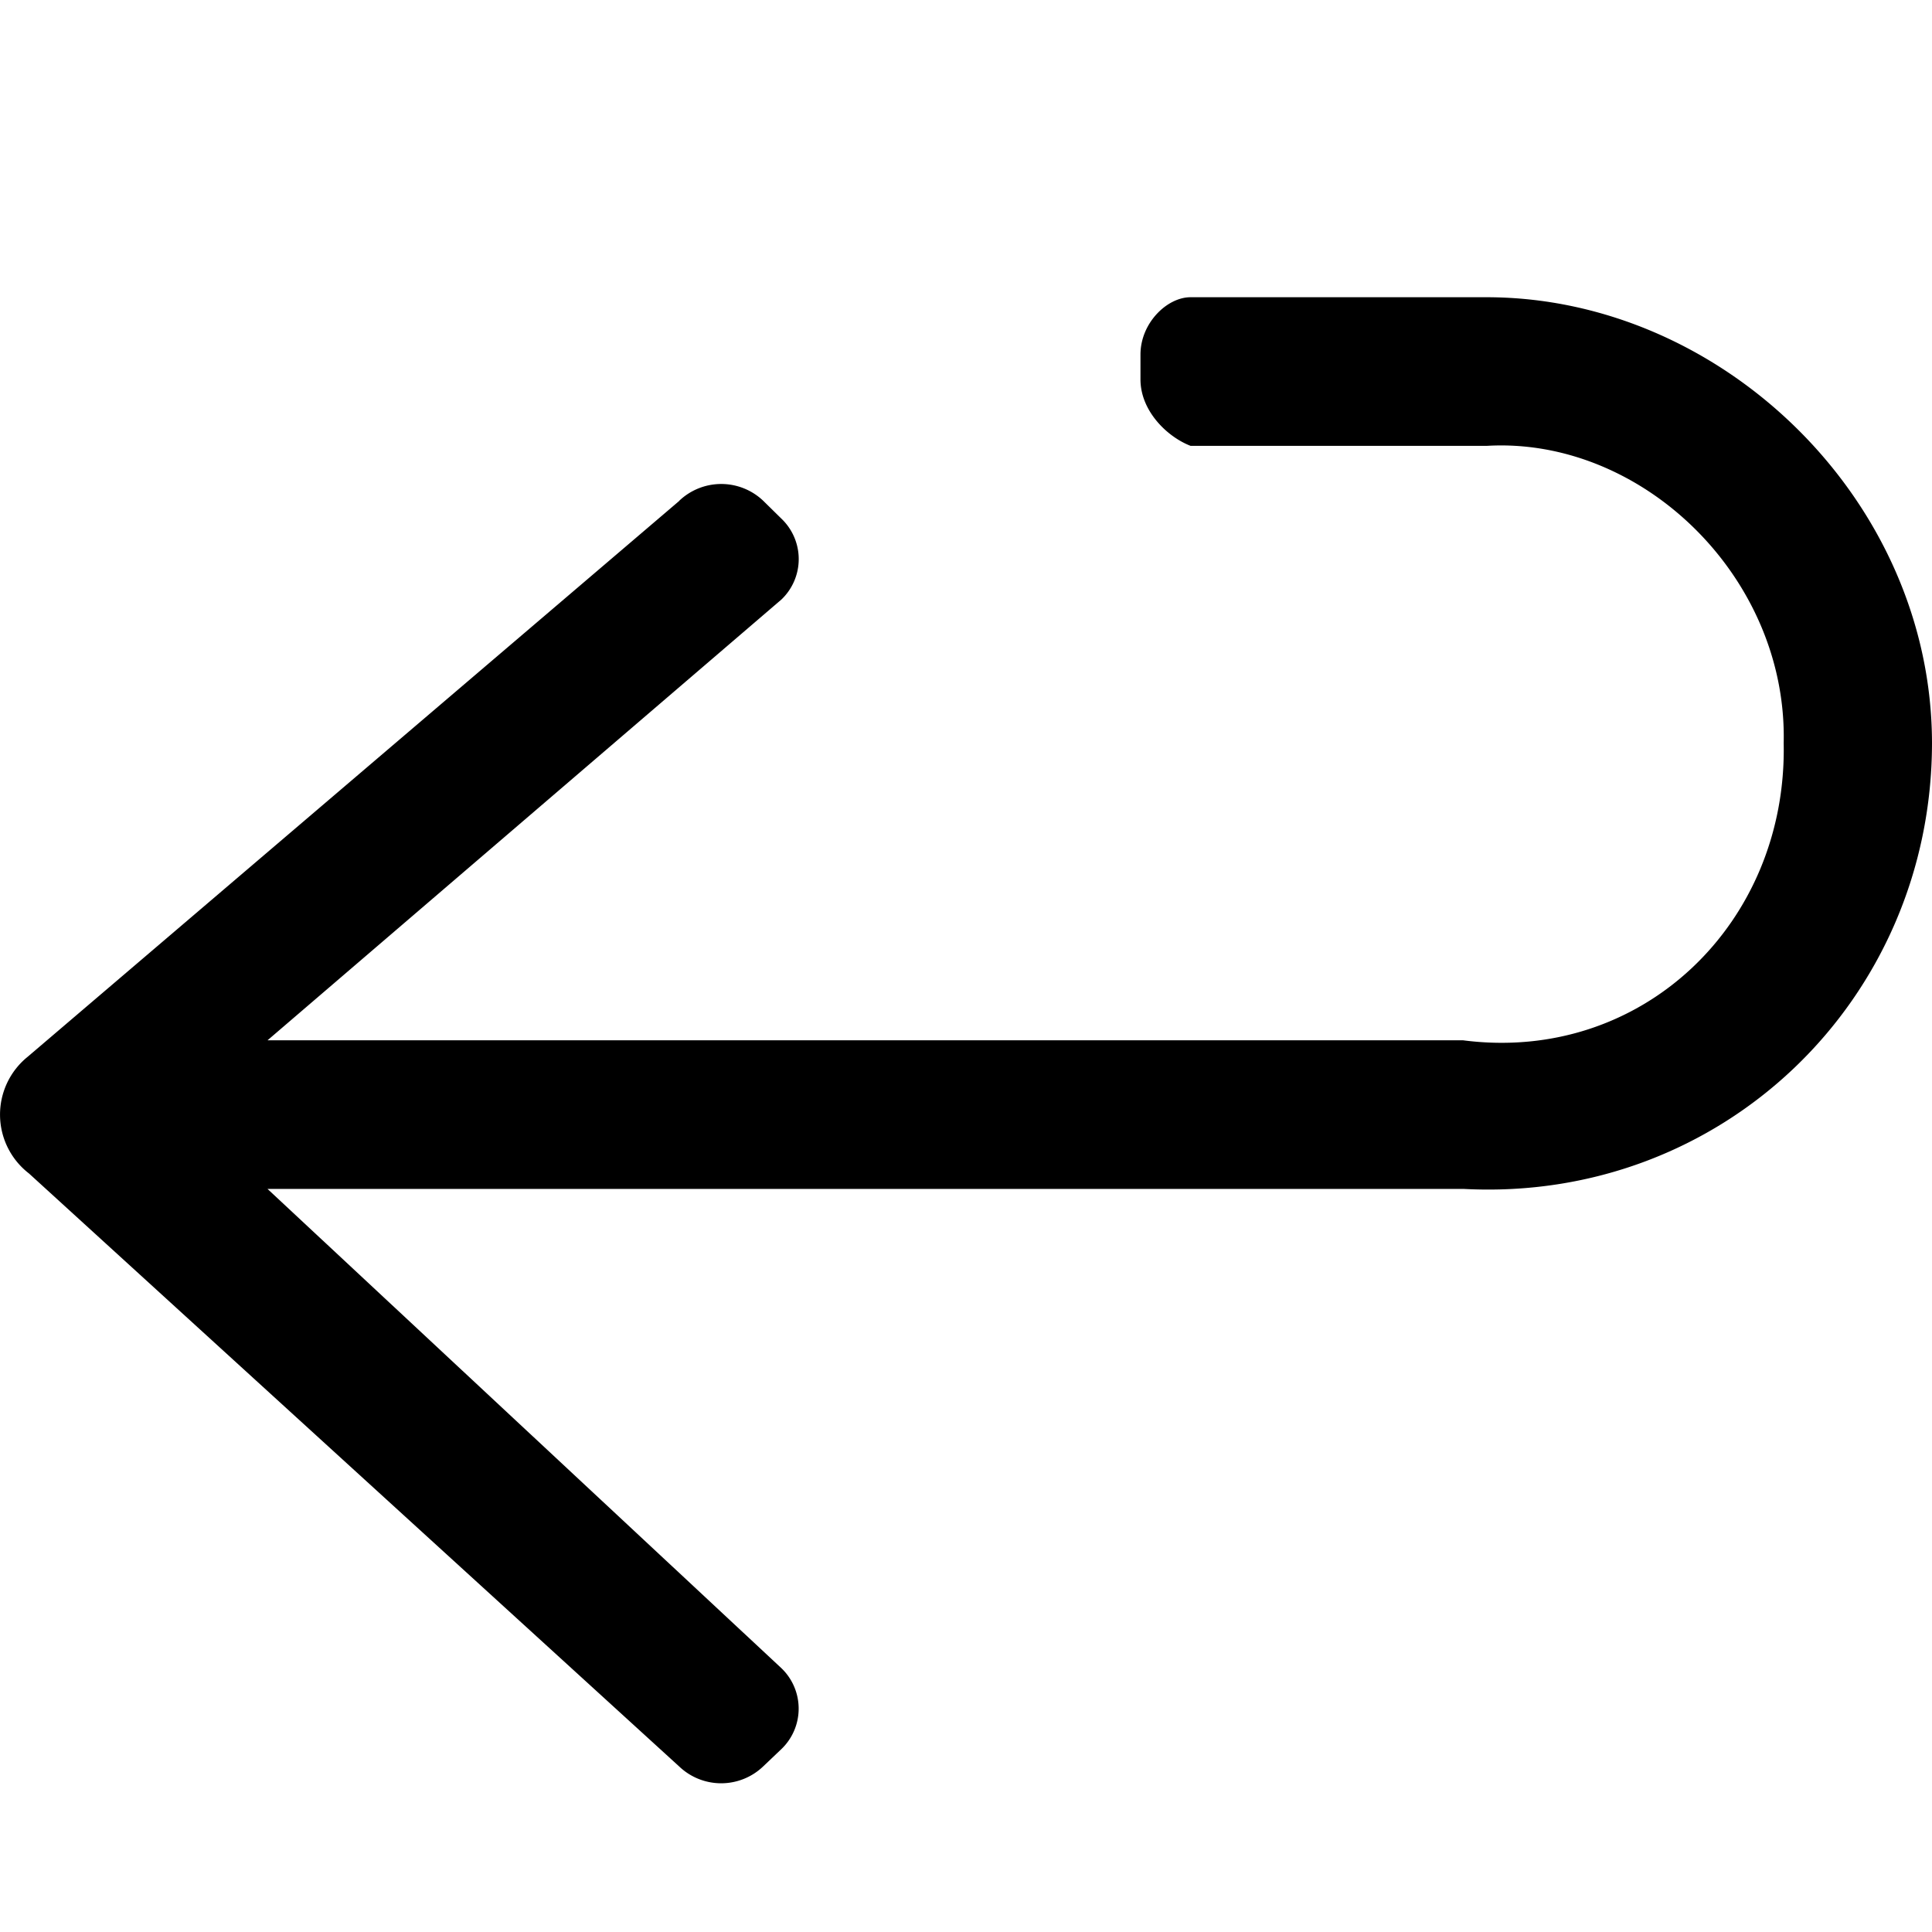 <svg width="13" height="13" viewBox="0 0 13 13" xmlns="http://www.w3.org/2000/svg">
    <title>
        web/refund
    </title>
    <path d="M4.57 3.37a.41.41 0 0 1 .566 0l.122.12a.376.376 0 0 1 0 .544L1.8 7h8.045c1.205.156 2.182-.788 2.157-2 .026-1.116-.952-2.06-1.996-2H8.011c-.158-.061-.337-.235-.337-.447v-.167c0-.213.179-.386.337-.386h1.995c1.581.002 2.992 1.365 2.994 3-.002 1.73-1.412 3.092-3.152 3H1.8l3.457 3.224a.377.377 0 0 1 0 .546l-.123.117a.409.409 0 0 1-.563 0L.195 7.896a.5.5 0 0 1-.009-.785L4.571 3.37z"  fill-rule="evenodd"/>
</svg>
